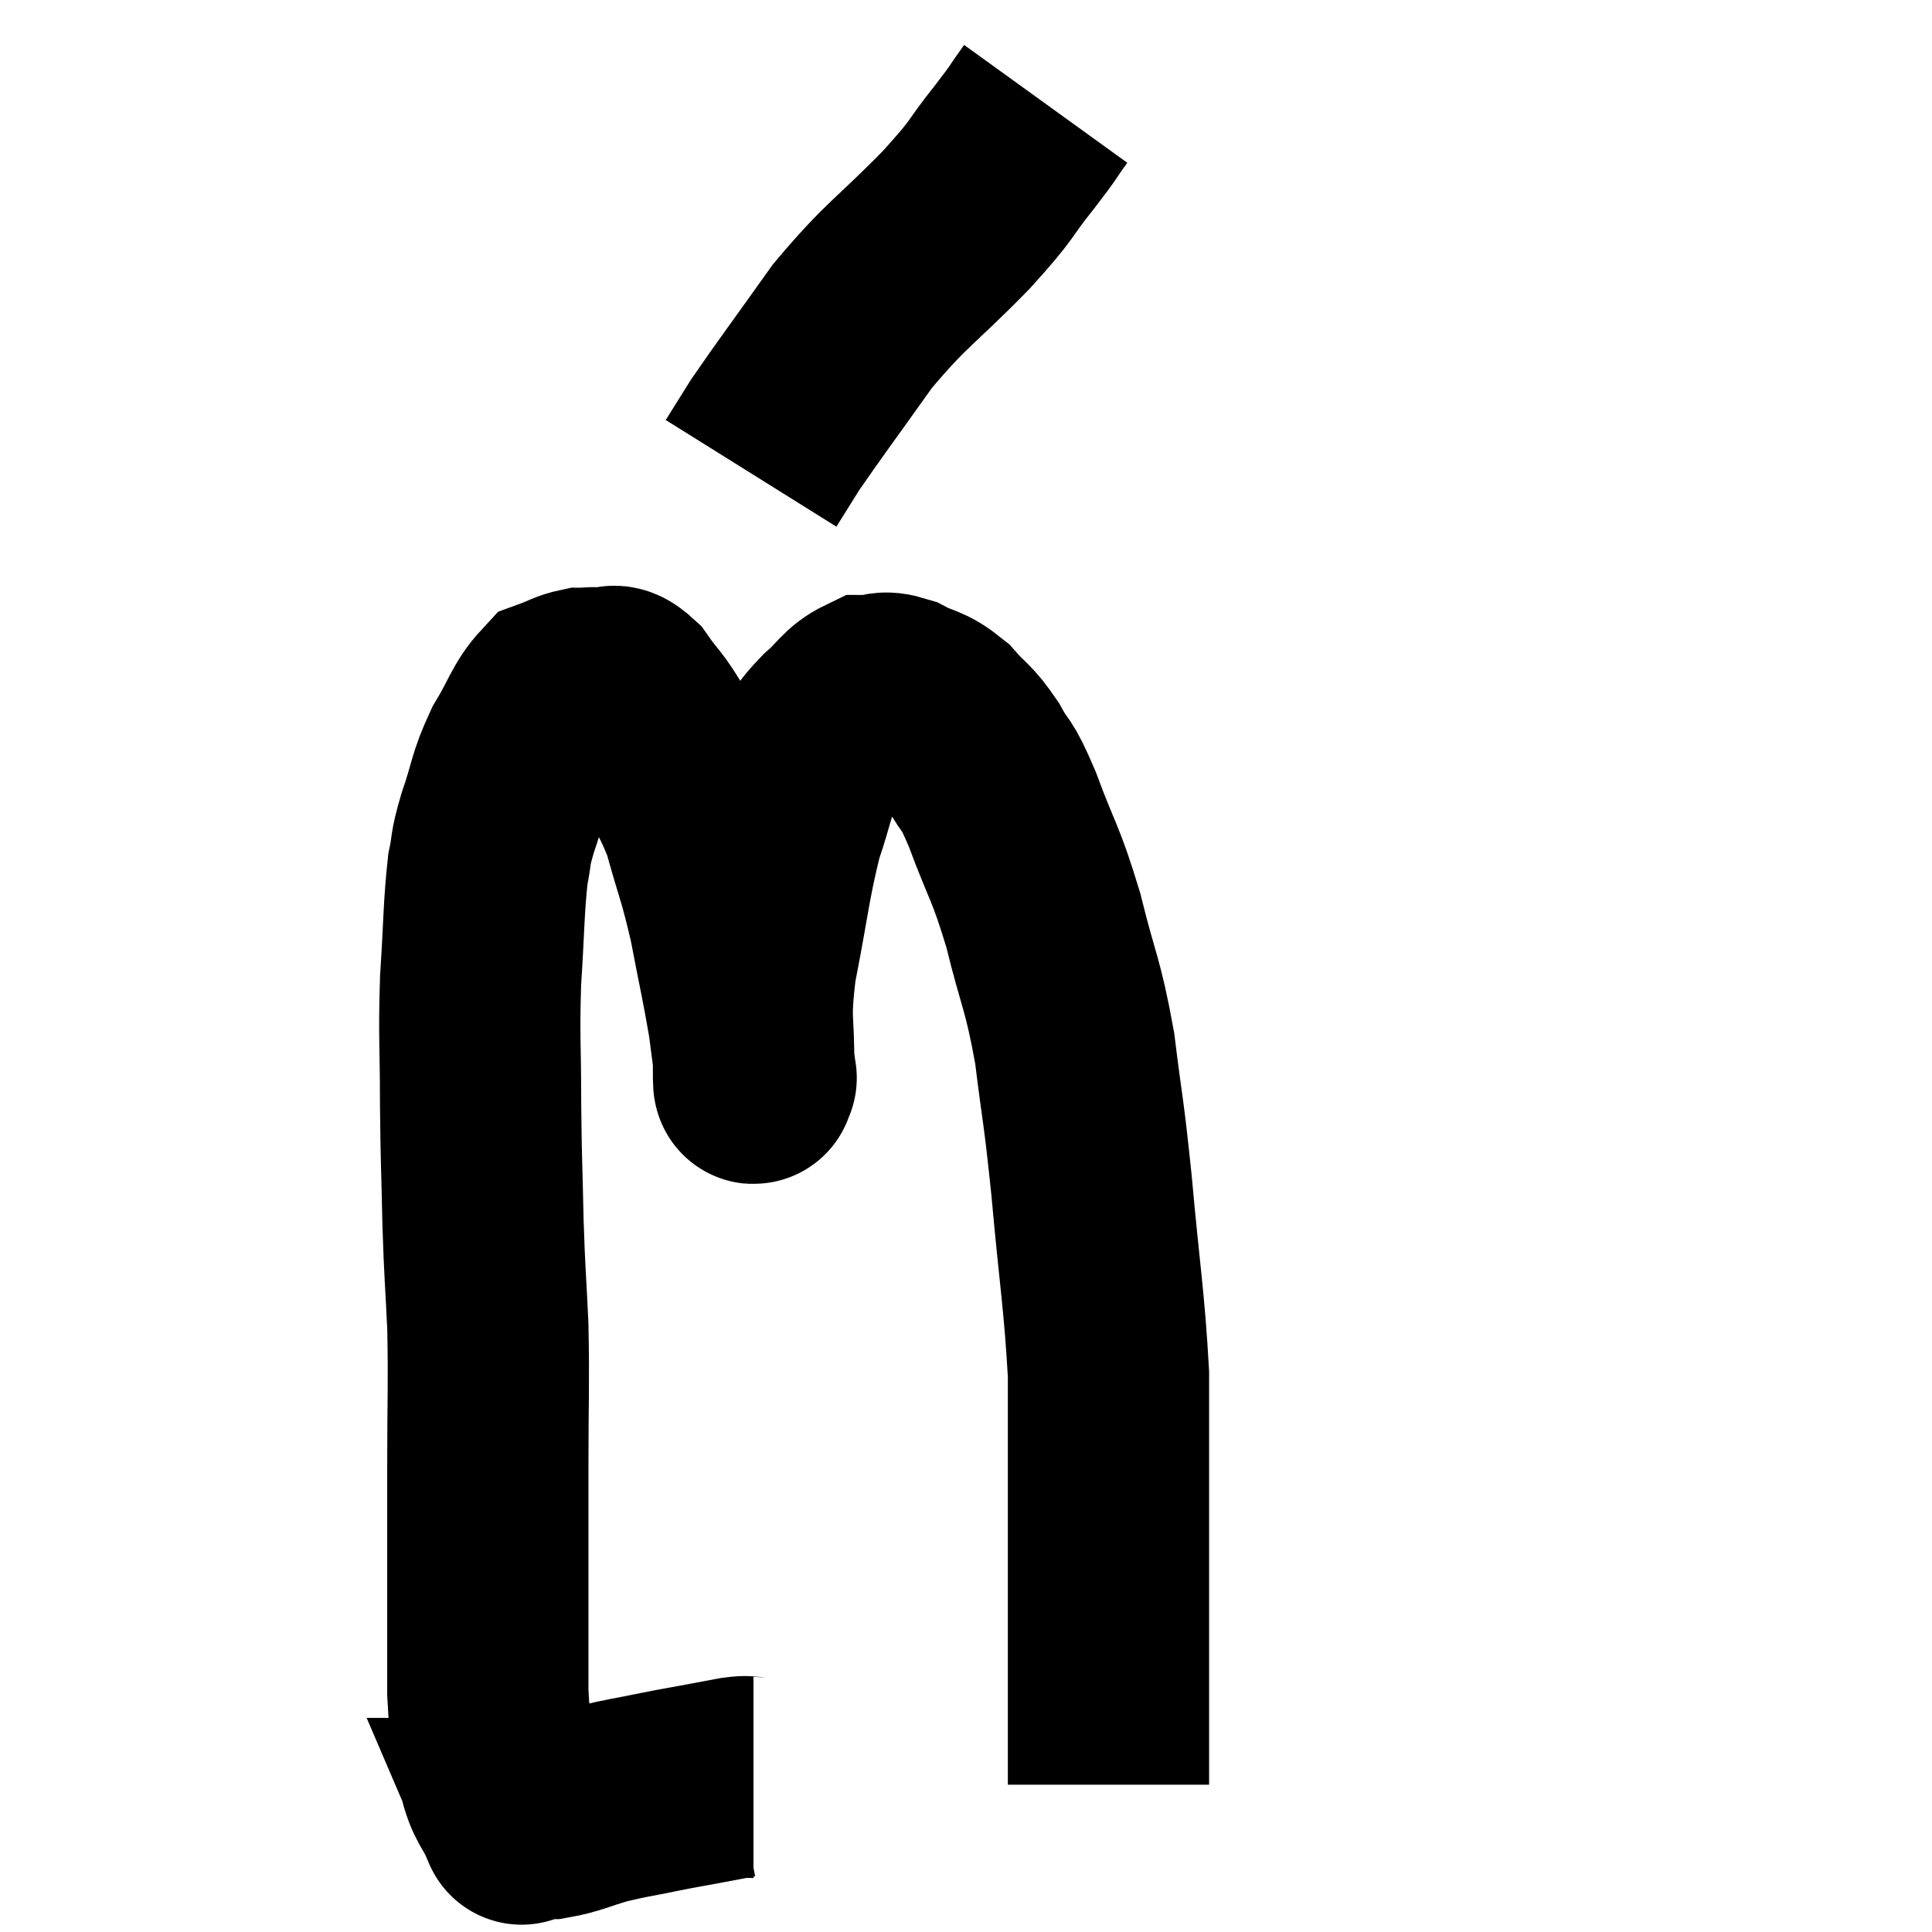 <svg width="48" height="48" viewBox="0 0 48 48" xmlns="http://www.w3.org/2000/svg"><path d="M 18.72 44.16 C 18.51 44.16, 18.645 44.115, 18.3 44.16 C 17.82 44.25, 17.82 44.25, 17.34 44.34 C 16.86 44.43, 16.98 44.4, 16.38 44.52 C 15.66 44.67, 15.615 44.655, 14.94 44.82 C 14.31 45, 14.19 45.09, 13.68 45.18 C 13.29 45.18, 13.095 45.18, 12.9 45.18 C 12.9 45.18, 12.9 45.18, 12.9 45.18 C 12.9 45.18, 12.9 45.18, 12.9 45.18 C 12.9 45.18, 12.9 45.18, 12.9 45.18 C 12.9 45.18, 13.035 45.495, 12.9 45.18 C 12.63 44.55, 12.555 44.7, 12.36 43.92 C 12.24 42.99, 12.18 43.23, 12.12 42.06 C 12.12 40.65, 12.12 40.65, 12.12 39.24 C 12.12 37.83, 12.12 37.995, 12.12 36.42 C 12.12 34.68, 12.15 34.455, 12.12 32.94 C 12.06 31.65, 12.045 31.74, 12 30.36 C 11.97 28.89, 11.955 28.92, 11.94 27.42 C 11.94 25.89, 11.895 25.815, 11.94 24.36 C 12.03 22.98, 12.015 22.575, 12.12 21.6 C 12.24 21.03, 12.15 21.18, 12.36 20.46 C 12.66 19.59, 12.6 19.5, 12.96 18.72 C 13.38 18.03, 13.425 17.745, 13.8 17.34 C 14.13 17.22, 14.175 17.16, 14.46 17.1 C 14.7 17.1, 14.67 17.07, 14.94 17.1 C 15.24 17.16, 15.18 16.89, 15.54 17.22 C 15.96 17.82, 15.9 17.61, 16.38 18.42 C 16.92 19.44, 17.025 19.35, 17.46 20.46 C 17.79 21.66, 17.835 21.63, 18.12 22.86 C 18.36 24.12, 18.435 24.405, 18.6 25.38 C 18.69 26.07, 18.735 26.415, 18.78 26.76 C 18.78 26.76, 18.795 26.805, 18.78 26.76 C 18.75 26.67, 18.72 27.27, 18.72 26.58 C 18.75 25.29, 18.6 25.485, 18.78 24 C 19.11 22.32, 19.125 21.915, 19.44 20.64 C 19.74 19.77, 19.725 19.545, 20.04 18.9 C 20.37 18.48, 20.31 18.465, 20.7 18.06 C 21.15 17.67, 21.195 17.475, 21.6 17.28 C 21.96 17.28, 21.885 17.145, 22.32 17.28 C 22.83 17.55, 22.875 17.445, 23.34 17.82 C 23.76 18.3, 23.79 18.21, 24.18 18.78 C 24.54 19.44, 24.465 19.08, 24.9 20.1 C 25.41 21.48, 25.47 21.375, 25.92 22.86 C 26.31 24.45, 26.4 24.39, 26.7 26.04 C 26.91 27.75, 26.91 27.435, 27.12 29.46 C 27.33 31.8, 27.435 32.28, 27.54 34.14 C 27.54 35.52, 27.54 35.76, 27.54 36.9 C 27.54 37.8, 27.54 37.845, 27.54 38.7 C 27.54 39.51, 27.54 39.69, 27.54 40.32 C 27.54 40.77, 27.54 40.725, 27.54 41.22 C 27.54 41.76, 27.54 41.685, 27.54 42.3 C 27.54 42.99, 27.54 43.17, 27.54 43.68 C 27.54 44.01, 27.54 44.175, 27.54 44.34 C 27.54 44.34, 27.54 44.34, 27.54 44.34 L 27.54 44.34" fill="none" stroke="black" stroke-width="5"></path><path d="M 25.98 2.58 C 25.59 3.12, 25.755 2.94, 25.2 3.66 C 24.48 4.56, 24.765 4.35, 23.76 5.46 C 22.47 6.78, 22.305 6.765, 21.18 8.1 C 20.22 9.45, 19.89 9.885, 19.26 10.8 L 18.66 11.76" fill="none" stroke="black" stroke-width="5"></path></svg>